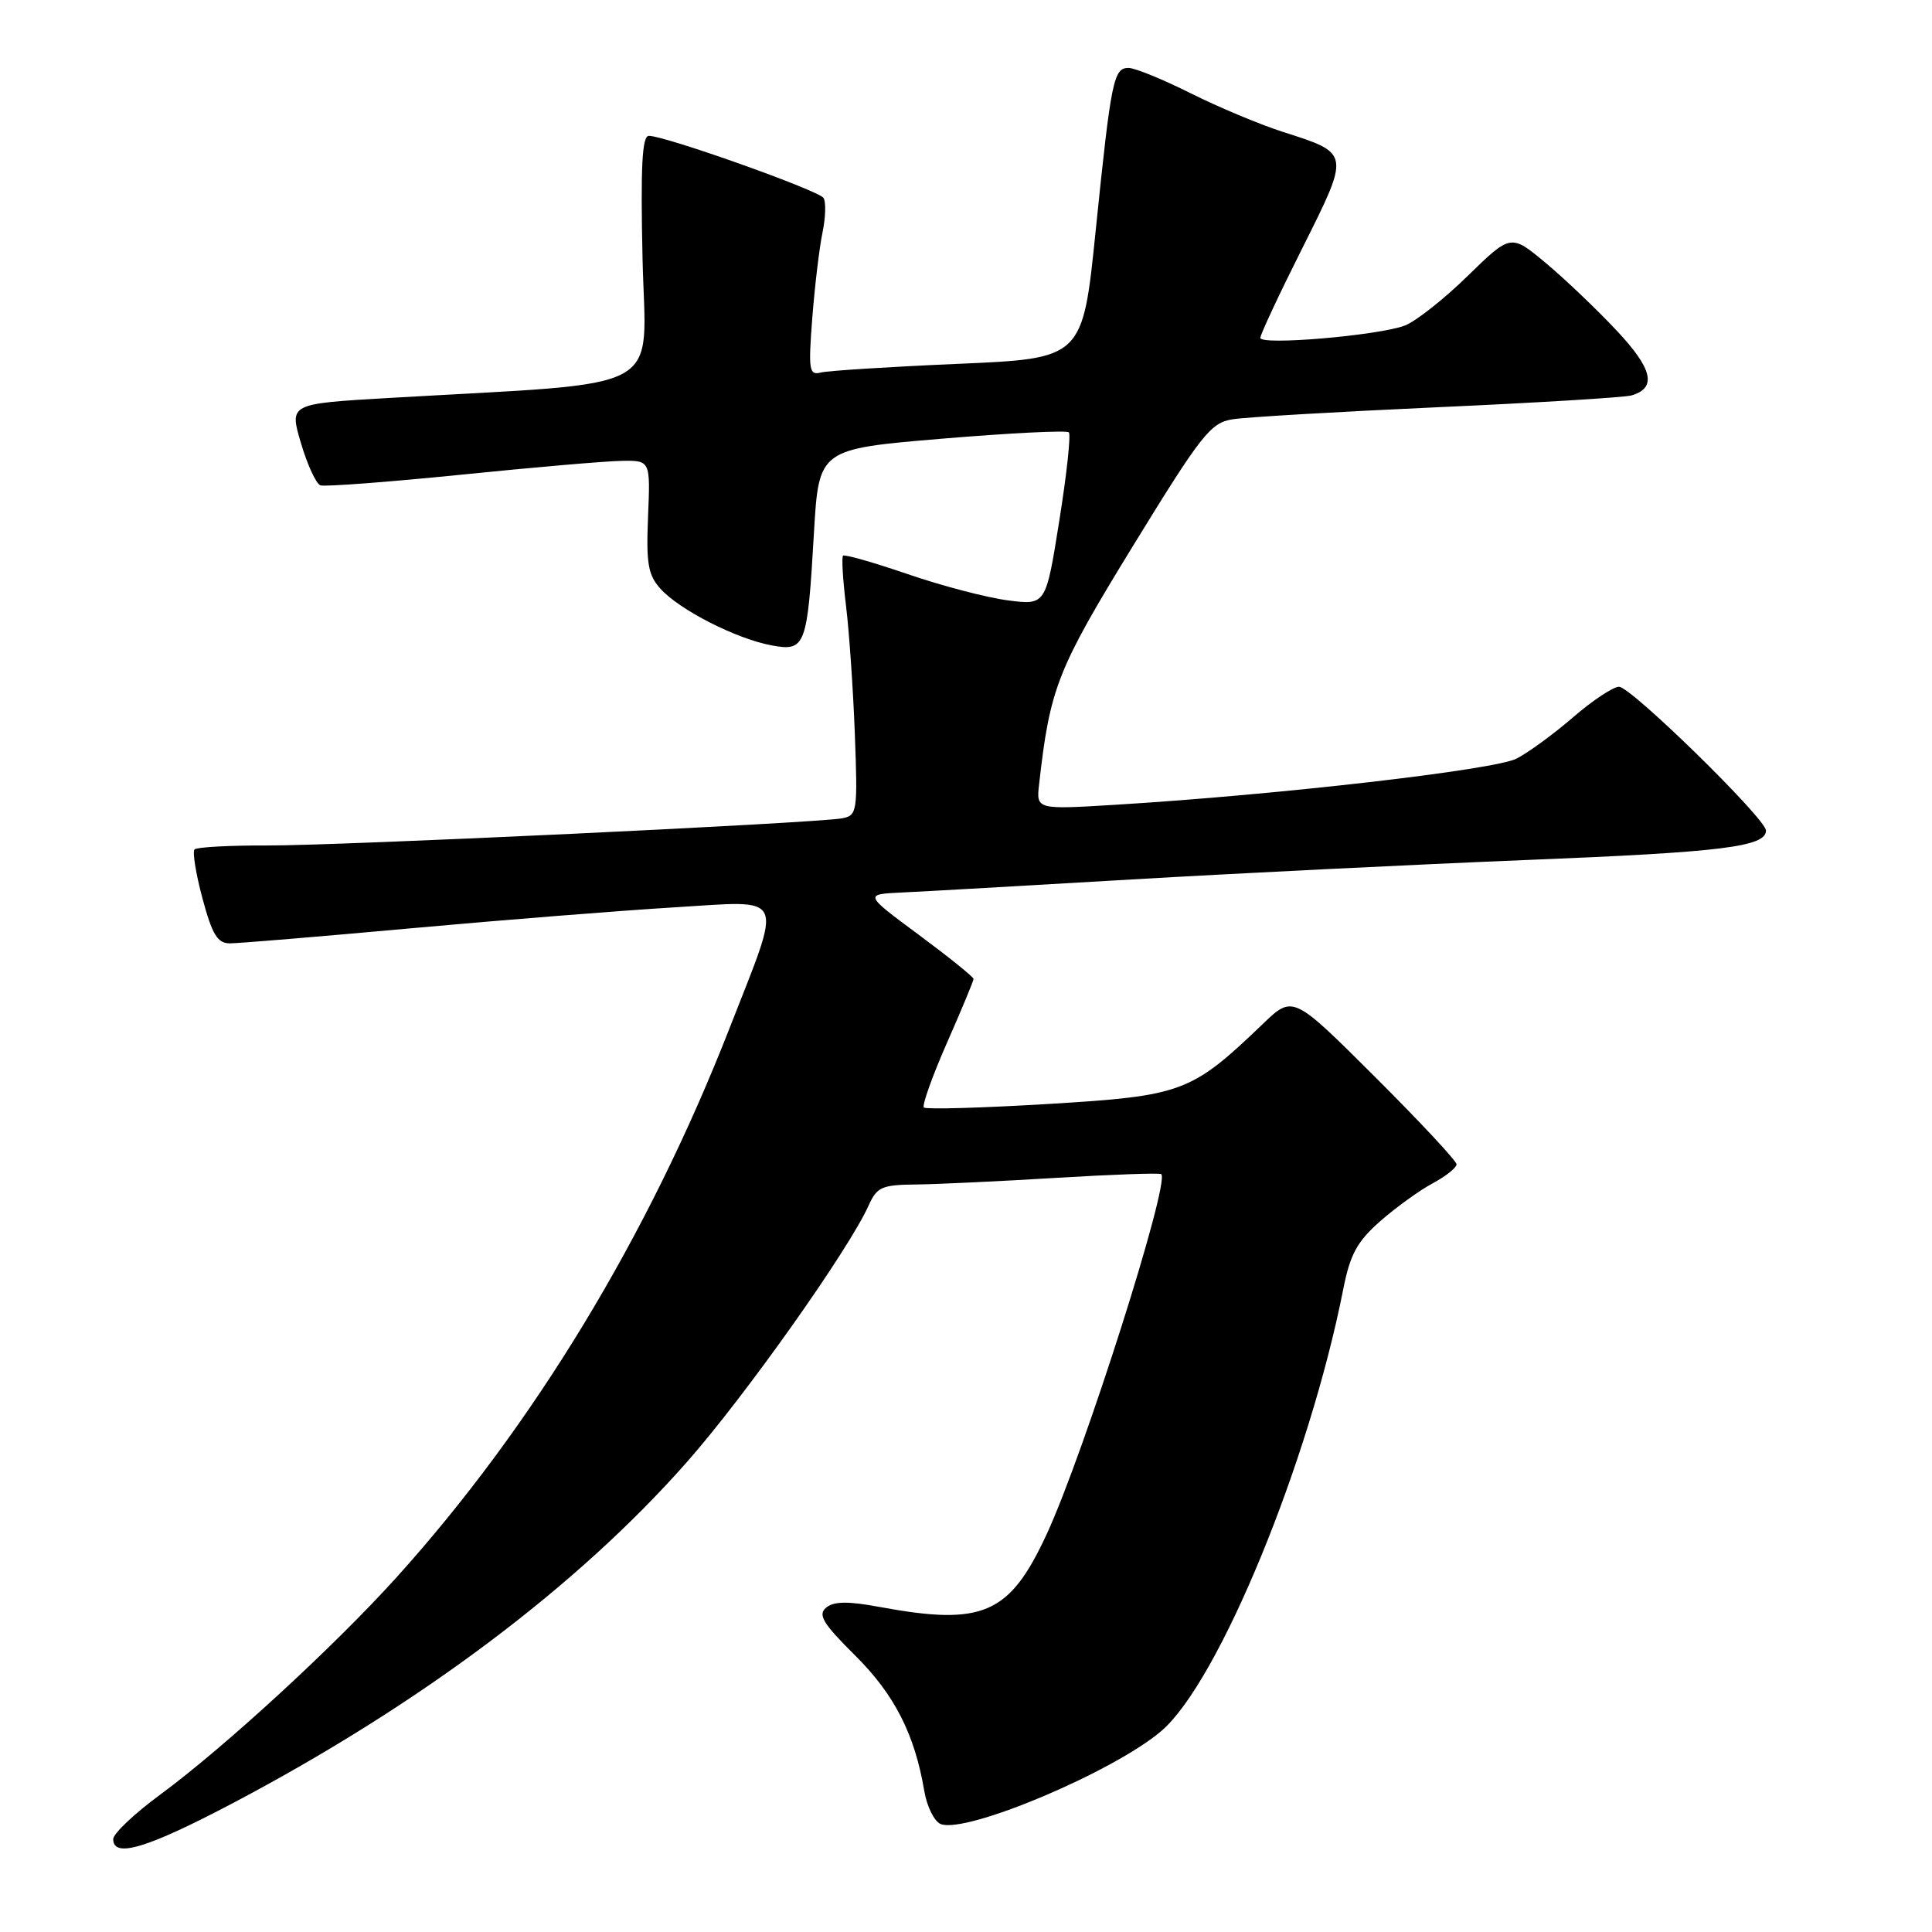 <?xml version="1.0" encoding="UTF-8" standalone="no"?>
<!DOCTYPE svg PUBLIC "-//W3C//DTD SVG 1.1//EN" "http://www.w3.org/Graphics/SVG/1.1/DTD/svg11.dtd" >
<svg xmlns="http://www.w3.org/2000/svg" xmlns:xlink="http://www.w3.org/1999/xlink" version="1.1" viewBox="0 0 256 256">
 <g >
 <path fill="currentColor"
d=" M 30.92 238.89 C 55.75 225.79 76.57 210.14 91.07 193.67 C 98.78 184.92 112.46 165.60 115.09 159.75 C 116.19 157.28 116.85 156.99 121.41 156.95 C 124.21 156.92 132.57 156.52 140.00 156.07 C 147.43 155.62 153.67 155.40 153.87 155.58 C 155.07 156.65 143.64 192.59 138.70 203.27 C 133.78 213.91 130.26 215.46 116.61 212.94 C 112.37 212.15 110.50 212.17 109.47 213.02 C 108.34 213.96 109.03 215.11 113.29 219.34 C 118.51 224.51 121.20 229.78 122.47 237.30 C 122.82 239.39 123.81 241.37 124.66 241.70 C 128.06 243.00 147.58 234.76 153.89 229.36 C 161.48 222.87 173.48 193.70 177.99 170.81 C 178.90 166.20 179.83 164.50 182.89 161.81 C 184.97 159.99 188.09 157.73 189.83 156.80 C 191.58 155.86 193.00 154.73 193.00 154.28 C 193.00 153.83 188.12 148.60 182.16 142.66 C 171.32 131.85 171.32 131.85 167.33 135.68 C 157.85 144.77 156.68 145.21 138.92 146.28 C 130.11 146.81 122.69 147.02 122.42 146.75 C 122.15 146.48 123.52 142.64 125.46 138.22 C 127.41 133.80 129.00 129.97 129.00 129.71 C 129.00 129.46 125.74 126.83 121.75 123.87 C 114.50 118.50 114.50 118.50 119.50 118.26 C 122.25 118.14 135.97 117.35 150.00 116.53 C 164.03 115.71 187.58 114.55 202.35 113.95 C 228.20 112.92 234.00 112.20 234.00 110.05 C 234.00 108.50 216.12 91.00 214.53 91.00 C 213.76 91.00 211.03 92.81 208.48 95.01 C 205.93 97.22 202.54 99.70 200.95 100.52 C 198.07 102.01 169.38 105.32 147.90 106.63 C 137.30 107.28 137.30 107.28 137.69 103.89 C 139.13 91.11 140.08 88.72 150.15 72.30 C 159.18 57.58 160.41 56.02 163.31 55.56 C 165.06 55.27 177.30 54.56 190.50 53.96 C 203.70 53.37 215.25 52.66 216.16 52.40 C 219.56 51.42 219.01 48.92 214.26 43.85 C 211.66 41.07 207.44 37.04 204.87 34.89 C 200.20 30.98 200.20 30.98 194.48 36.56 C 191.34 39.63 187.59 42.59 186.14 43.14 C 182.65 44.46 167.00 45.80 167.00 44.77 C 167.00 44.33 169.51 38.96 172.58 32.85 C 178.92 20.19 178.95 20.34 170.00 17.48 C 166.97 16.51 161.47 14.21 157.77 12.36 C 154.08 10.51 150.37 9.00 149.54 9.00 C 147.55 9.00 147.23 10.58 145.19 30.50 C 143.46 47.50 143.46 47.50 126.98 48.21 C 117.92 48.60 109.72 49.12 108.77 49.36 C 107.21 49.76 107.10 49.07 107.63 42.15 C 107.96 37.94 108.56 32.86 108.98 30.85 C 109.40 28.84 109.46 26.76 109.12 26.23 C 108.48 25.23 88.15 18.00 85.98 18.00 C 85.08 18.00 84.87 22.04 85.14 34.25 C 85.54 52.46 89.04 50.55 51.41 52.74 C 38.33 53.50 38.33 53.50 39.88 58.72 C 40.73 61.60 41.89 64.11 42.46 64.31 C 43.03 64.51 51.38 63.88 61.00 62.91 C 70.62 61.93 80.23 61.10 82.34 61.07 C 86.18 61.00 86.18 61.00 85.87 68.43 C 85.61 74.69 85.87 76.20 87.53 78.03 C 90.04 80.81 97.55 84.64 102.21 85.51 C 106.73 86.36 106.98 85.70 107.85 70.64 C 108.50 59.50 108.50 59.50 124.80 58.13 C 133.77 57.38 141.34 57.00 141.63 57.29 C 141.91 57.58 141.35 62.85 140.36 69.01 C 138.58 80.20 138.58 80.20 133.54 79.55 C 130.77 79.19 124.80 77.63 120.29 76.08 C 115.77 74.53 111.91 73.43 111.71 73.63 C 111.50 73.83 111.68 76.81 112.10 80.25 C 112.52 83.69 113.05 91.35 113.27 97.27 C 113.66 107.56 113.58 108.06 111.59 108.43 C 108.04 109.08 45.04 112.06 35.42 112.03 C 30.42 112.01 26.09 112.25 25.78 112.55 C 25.48 112.85 25.95 115.78 26.83 119.05 C 28.12 123.85 28.82 125.00 30.46 125.00 C 31.58 125.00 42.40 124.10 54.50 123.00 C 66.60 121.90 82.27 120.66 89.33 120.23 C 104.39 119.33 103.79 118.01 96.64 136.31 C 85.88 163.83 70.67 188.90 52.55 209.00 C 44.34 218.10 29.74 231.53 21.25 237.78 C 17.81 240.31 15.00 242.97 15.00 243.69 C 15.00 246.27 19.51 244.90 30.92 238.89 Z "/>
</g>
</svg>